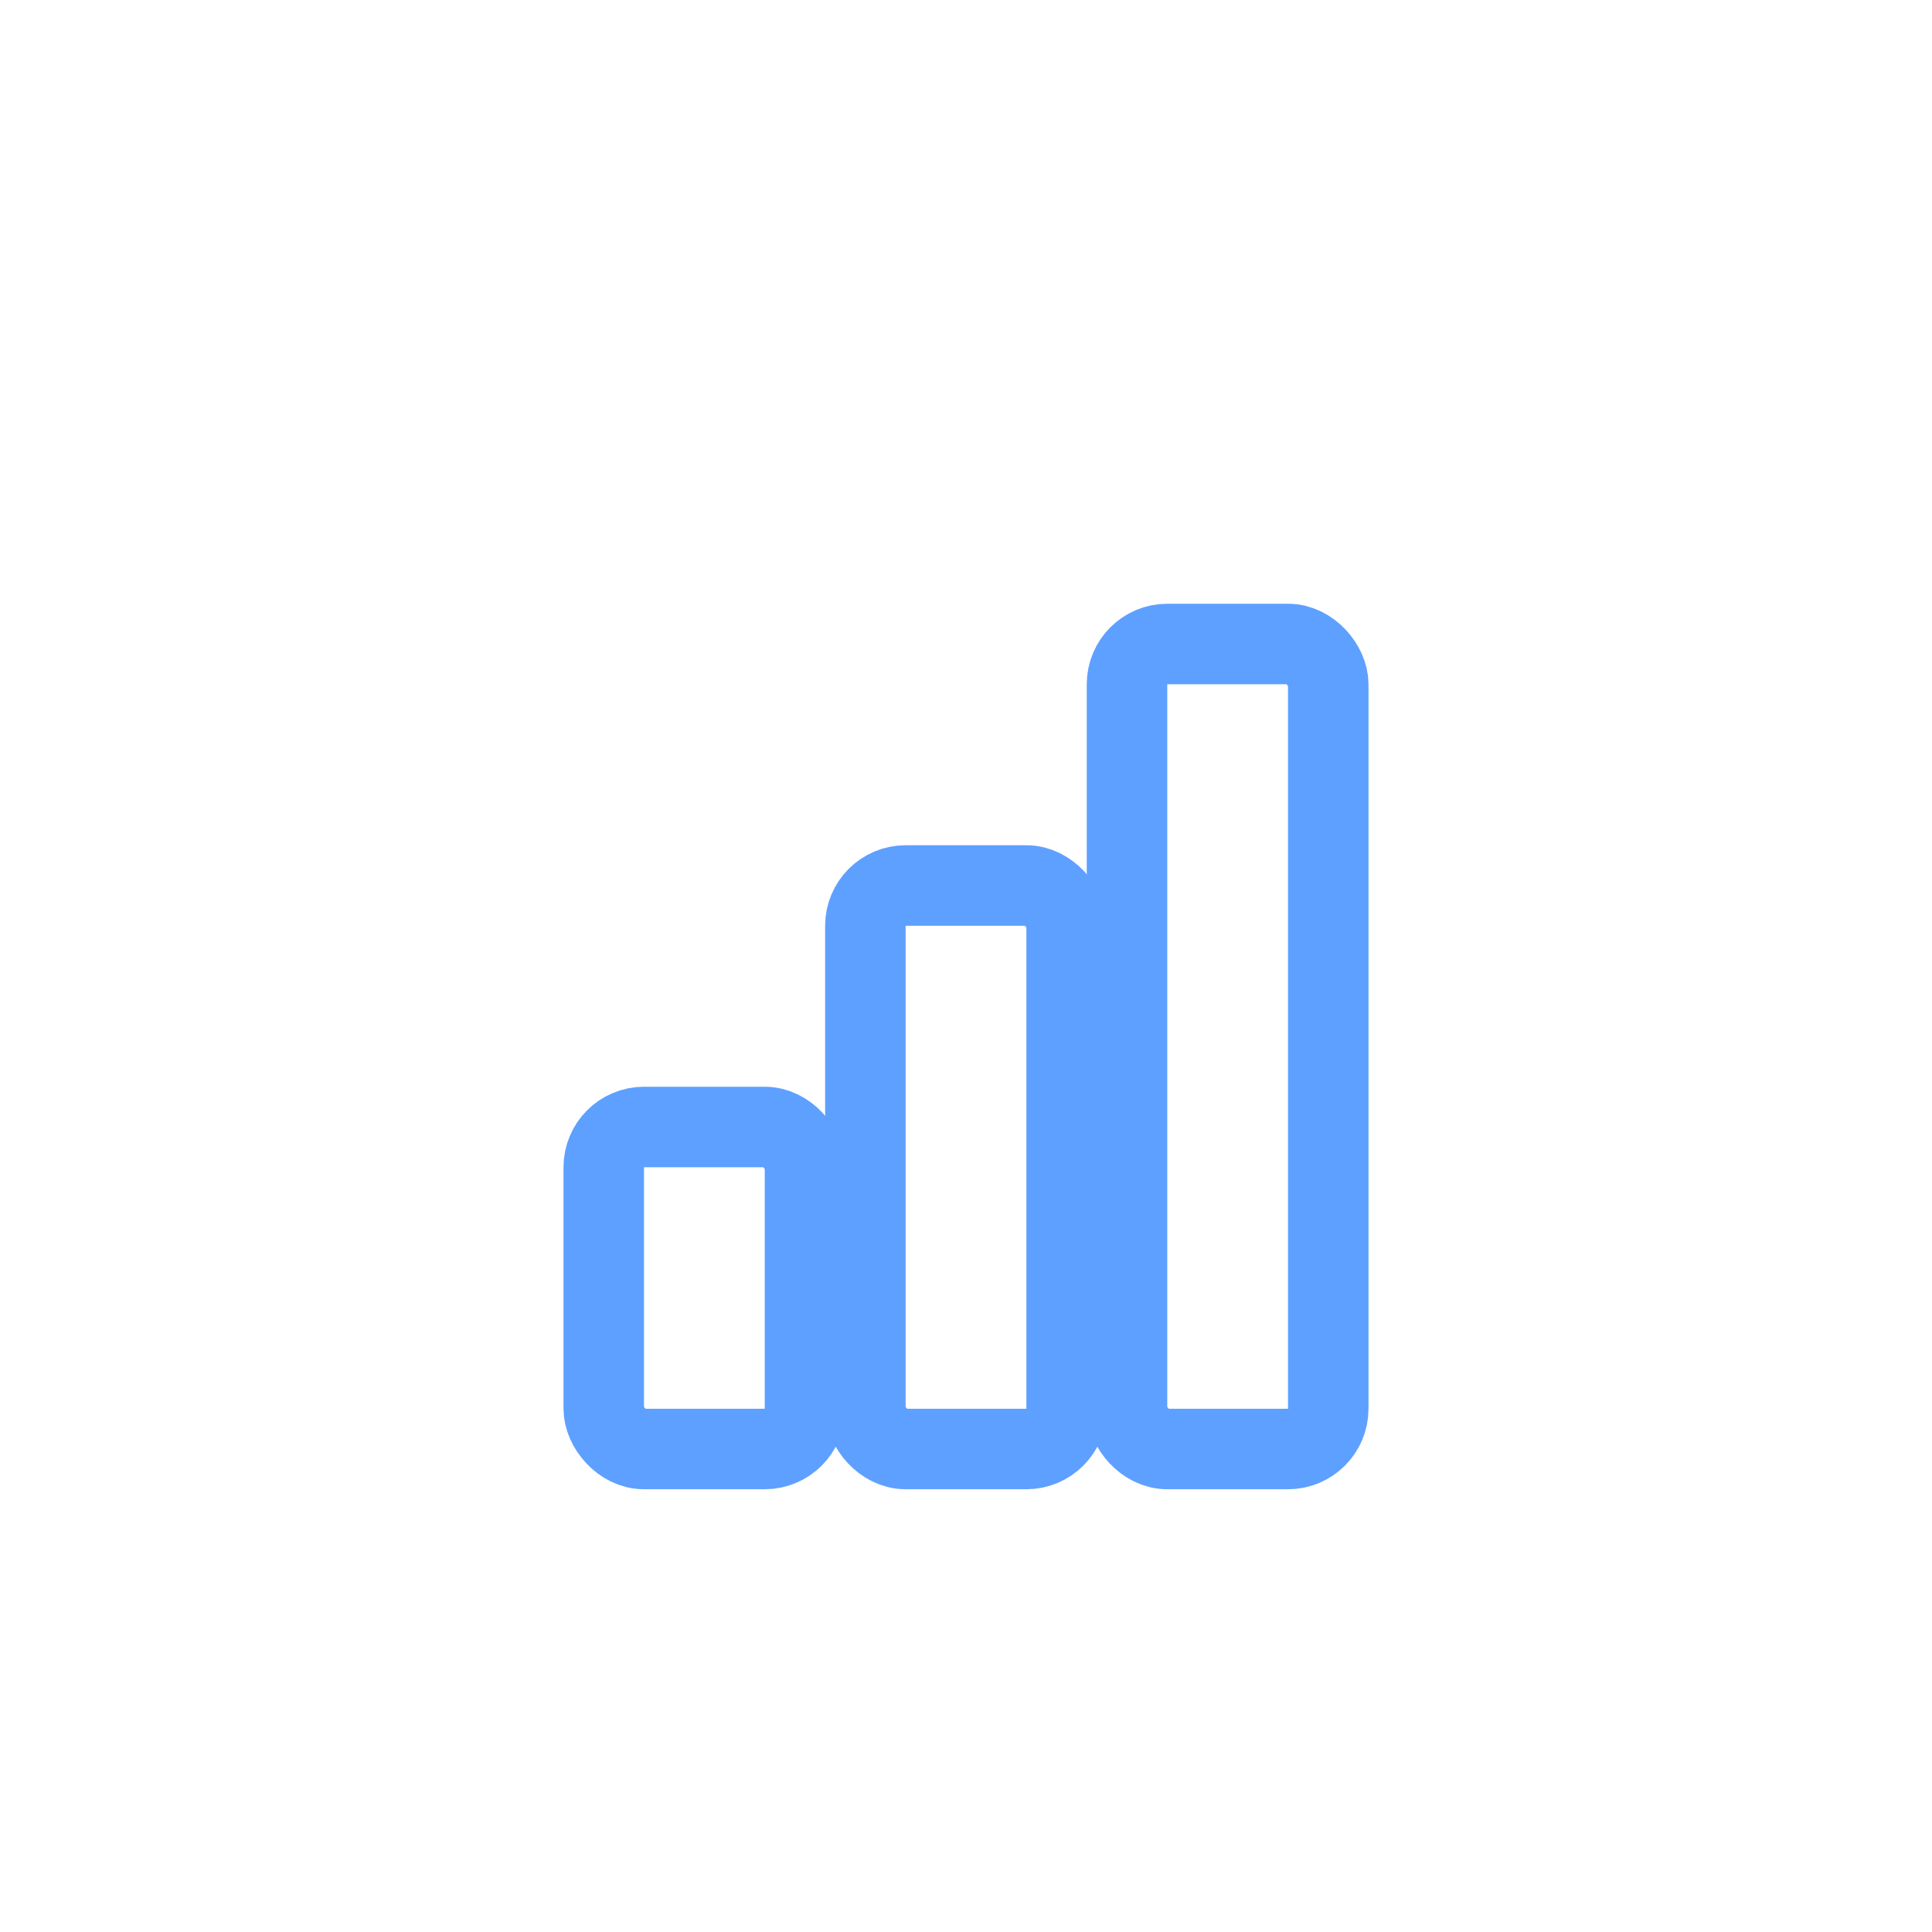 <svg viewBox="0 0 48 48" fill="none" xmlns="http://www.w3.org/2000/svg"><rect x="15" y="28" width="5" height="8" rx="1" stroke="#5EA0FF" stroke-width="2" stroke-linecap="round" stroke-linejoin="round" fill="none"/><rect x="21.5" y="22" width="5" height="14" rx="1" stroke="#5EA0FF" stroke-width="2" stroke-linecap="round" stroke-linejoin="round" fill="none"/><rect x="28" y="16" width="5" height="20" rx="1" stroke="#5EA0FF" stroke-width="2" stroke-linecap="round" stroke-linejoin="round" fill="none"/></svg>